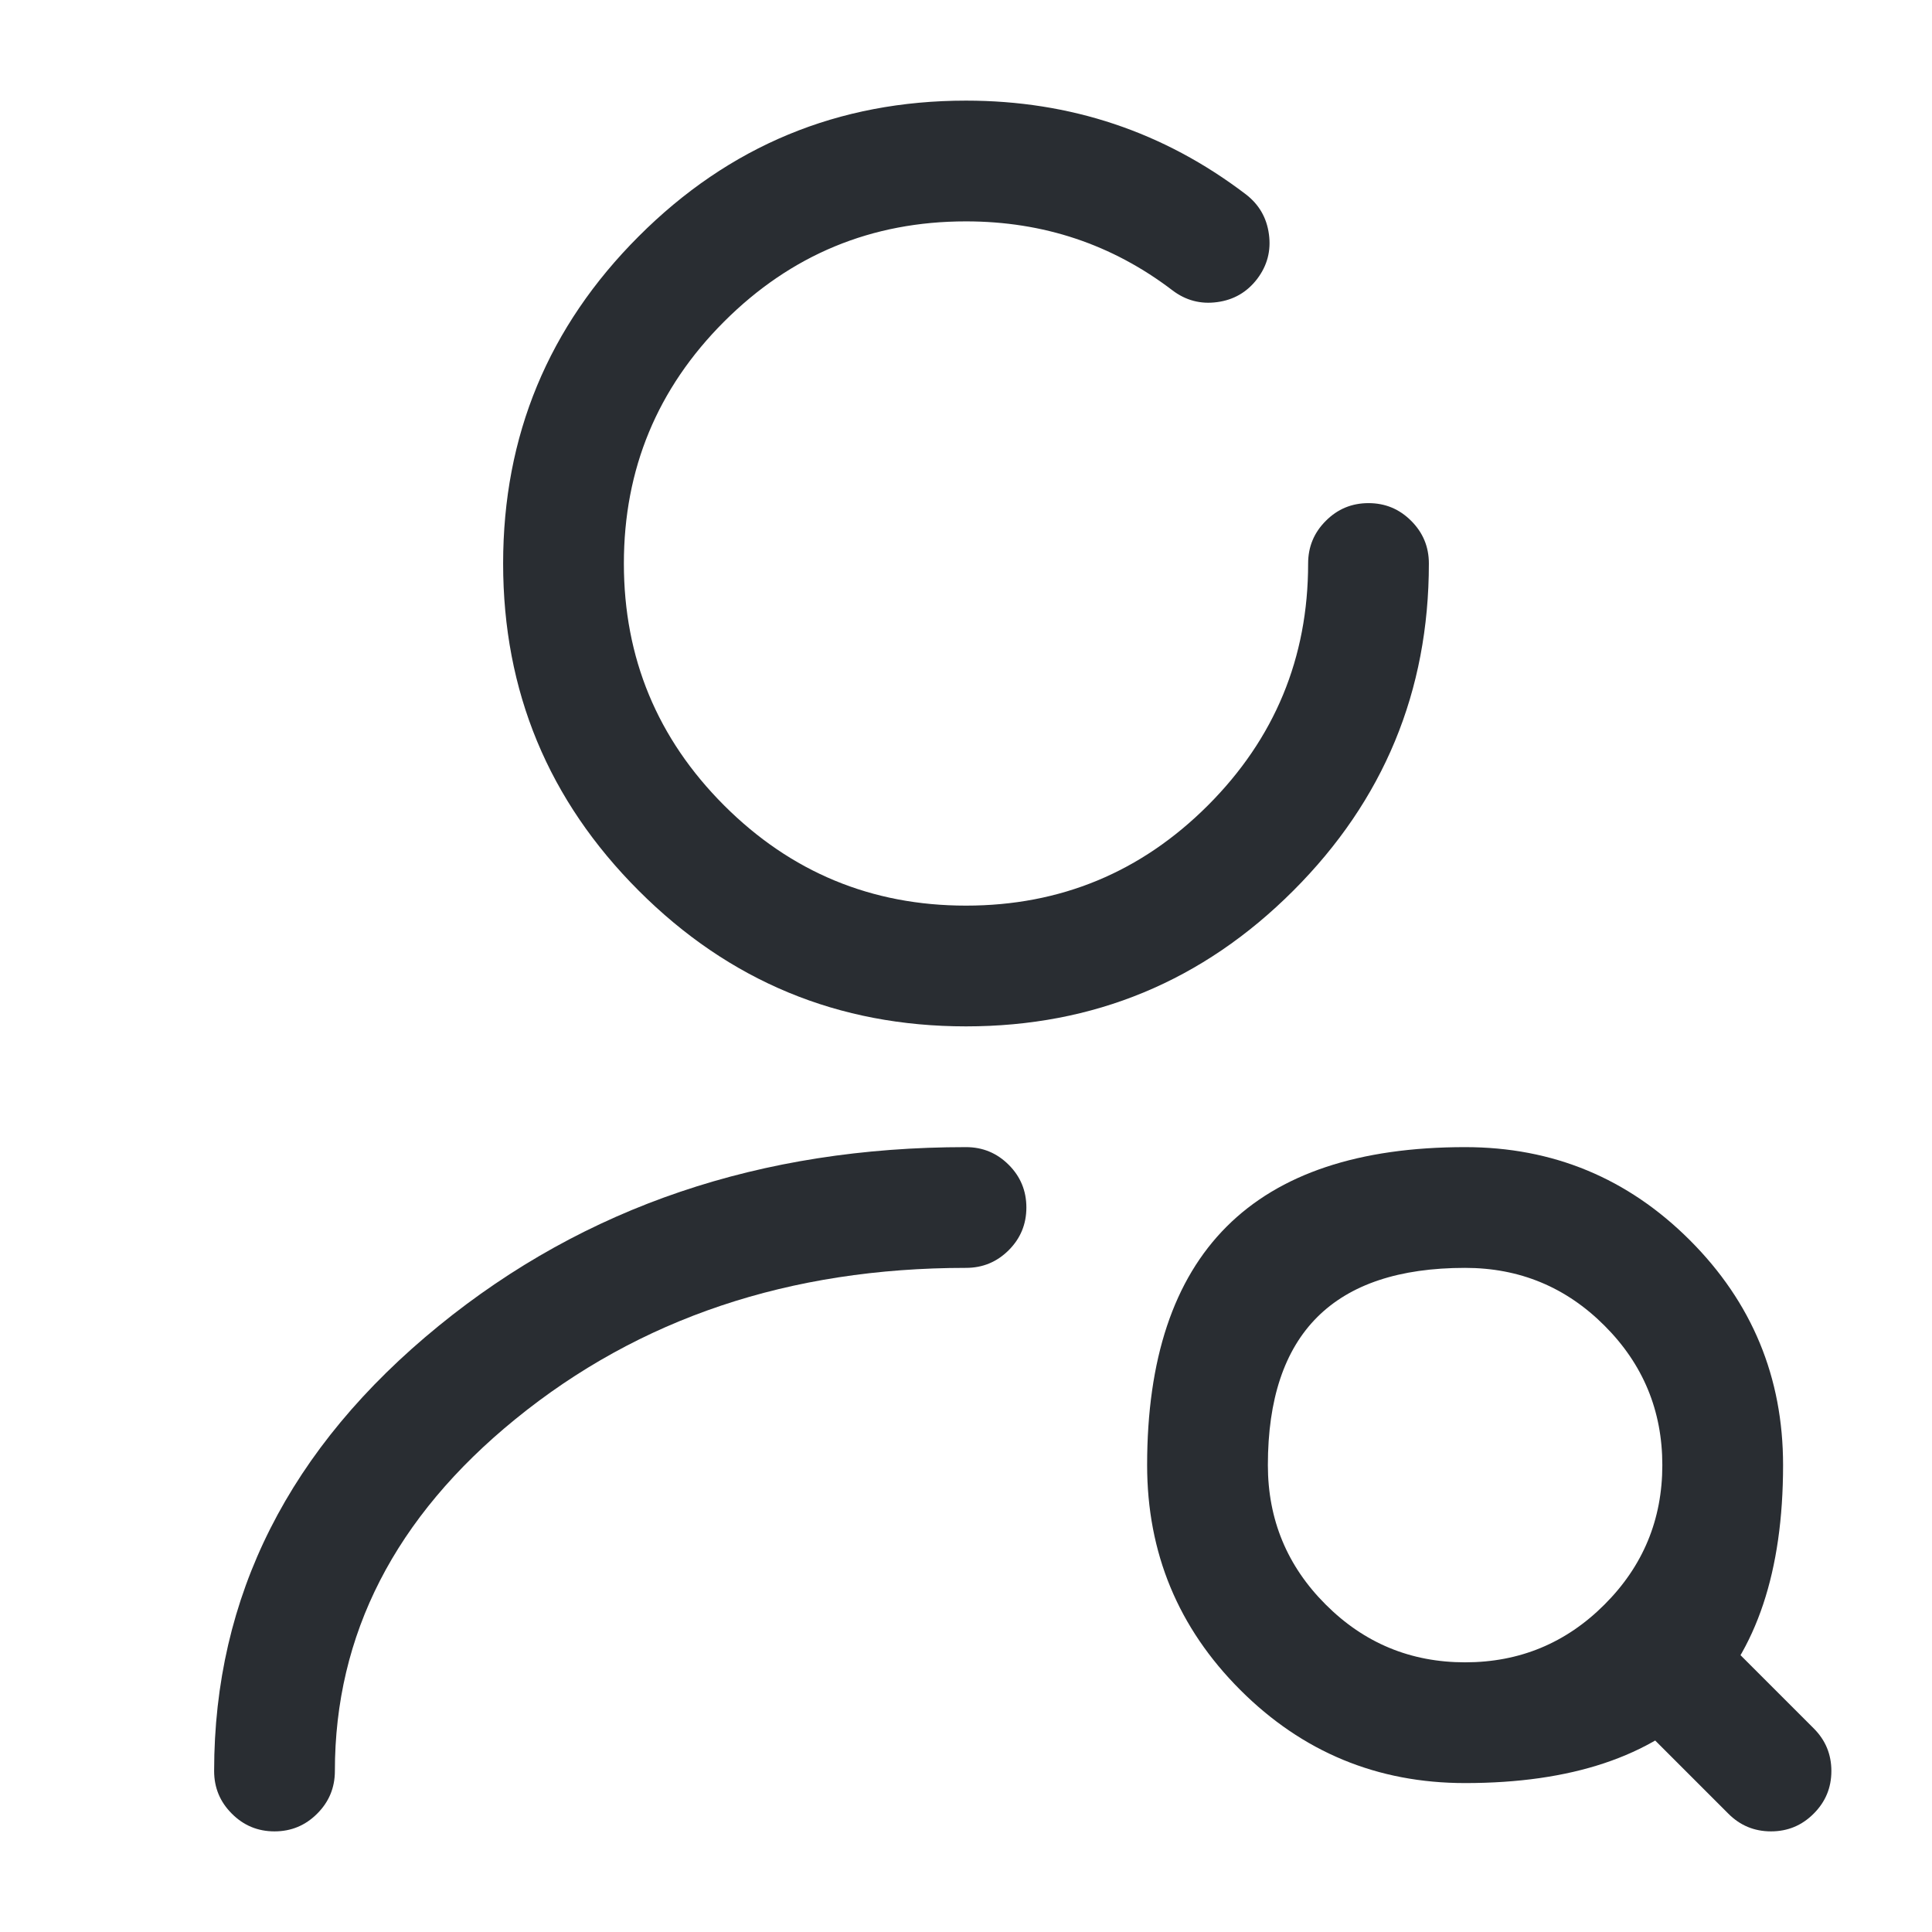 <svg xmlns="http://www.w3.org/2000/svg" width="24" height="24" viewBox="0 0 24 24">
  <defs/>
  <path fill="#292D32" d="M14.565,3.607 Q13.441,2.75 12,2.75 Q10.241,2.75 8.995,3.995 Q7.75,5.241 7.75,7 Q7.75,8.759 8.995,10.005 Q10.241,11.25 12,11.25 Q13.759,11.25 15.005,10.005 Q16.25,8.759 16.25,7 Q16.25,6.689 16.47,6.47 Q16.689,6.25 17,6.25 Q17.311,6.25 17.53,6.47 Q17.75,6.689 17.75,7 Q17.75,9.381 16.065,11.065 Q14.381,12.75 12,12.75 Q9.619,12.75 7.935,11.065 Q6.25,9.381 6.25,7 Q6.25,4.619 7.935,2.935 Q9.619,1.25 12,1.25 Q13.948,1.25 15.475,2.413 Q15.722,2.602 15.763,2.91 Q15.805,3.217 15.617,3.465 Q15.428,3.712 15.12,3.753 Q14.813,3.795 14.565,3.607 Z"/>
  <path fill="#292D32" d="M2.66,22 Q2.66,18.742 5.454,16.467 Q8.177,14.25 12,14.25 Q12.311,14.25 12.531,14.47 Q12.75,14.689 12.75,15 Q12.75,15.311 12.531,15.53 Q12.311,15.75 12,15.75 Q8.71,15.75 6.401,17.63 Q4.16,19.455 4.16,22 Q4.16,22.311 3.94,22.53 Q3.721,22.75 3.41,22.75 Q3.099,22.75 2.88,22.53 Q2.66,22.311 2.66,22 Z"/>
  <path fill="#292D32" d="M18.2,22.15 Q16.564,22.15 15.407,20.993 Q14.25,19.836 14.25,18.2 Q14.25,14.25 18.2,14.25 Q19.836,14.25 20.993,15.407 Q22.15,16.564 22.15,18.2 Q22.15,22.15 18.2,22.15 Z M18.2,20.65 Q19.215,20.65 19.932,19.932 Q20.65,19.215 20.65,18.2 Q20.65,17.185 19.932,16.468 Q19.215,15.75 18.2,15.75 Q15.75,15.75 15.75,18.2 Q15.75,19.215 16.468,19.932 Q17.185,20.65 18.2,20.65 Z"/>
  <path fill="#292D32" d="M21.47,22.53 L20.47,21.53 Q20.25,21.311 20.25,21 Q20.25,20.689 20.47,20.47 Q20.689,20.25 21,20.25 Q21.311,20.25 21.53,20.47 L22.53,21.47 Q22.75,21.689 22.75,22 Q22.75,22.311 22.53,22.53 Q22.311,22.75 22,22.75 Q21.689,22.75 21.47,22.53 Z"/>
</svg>

